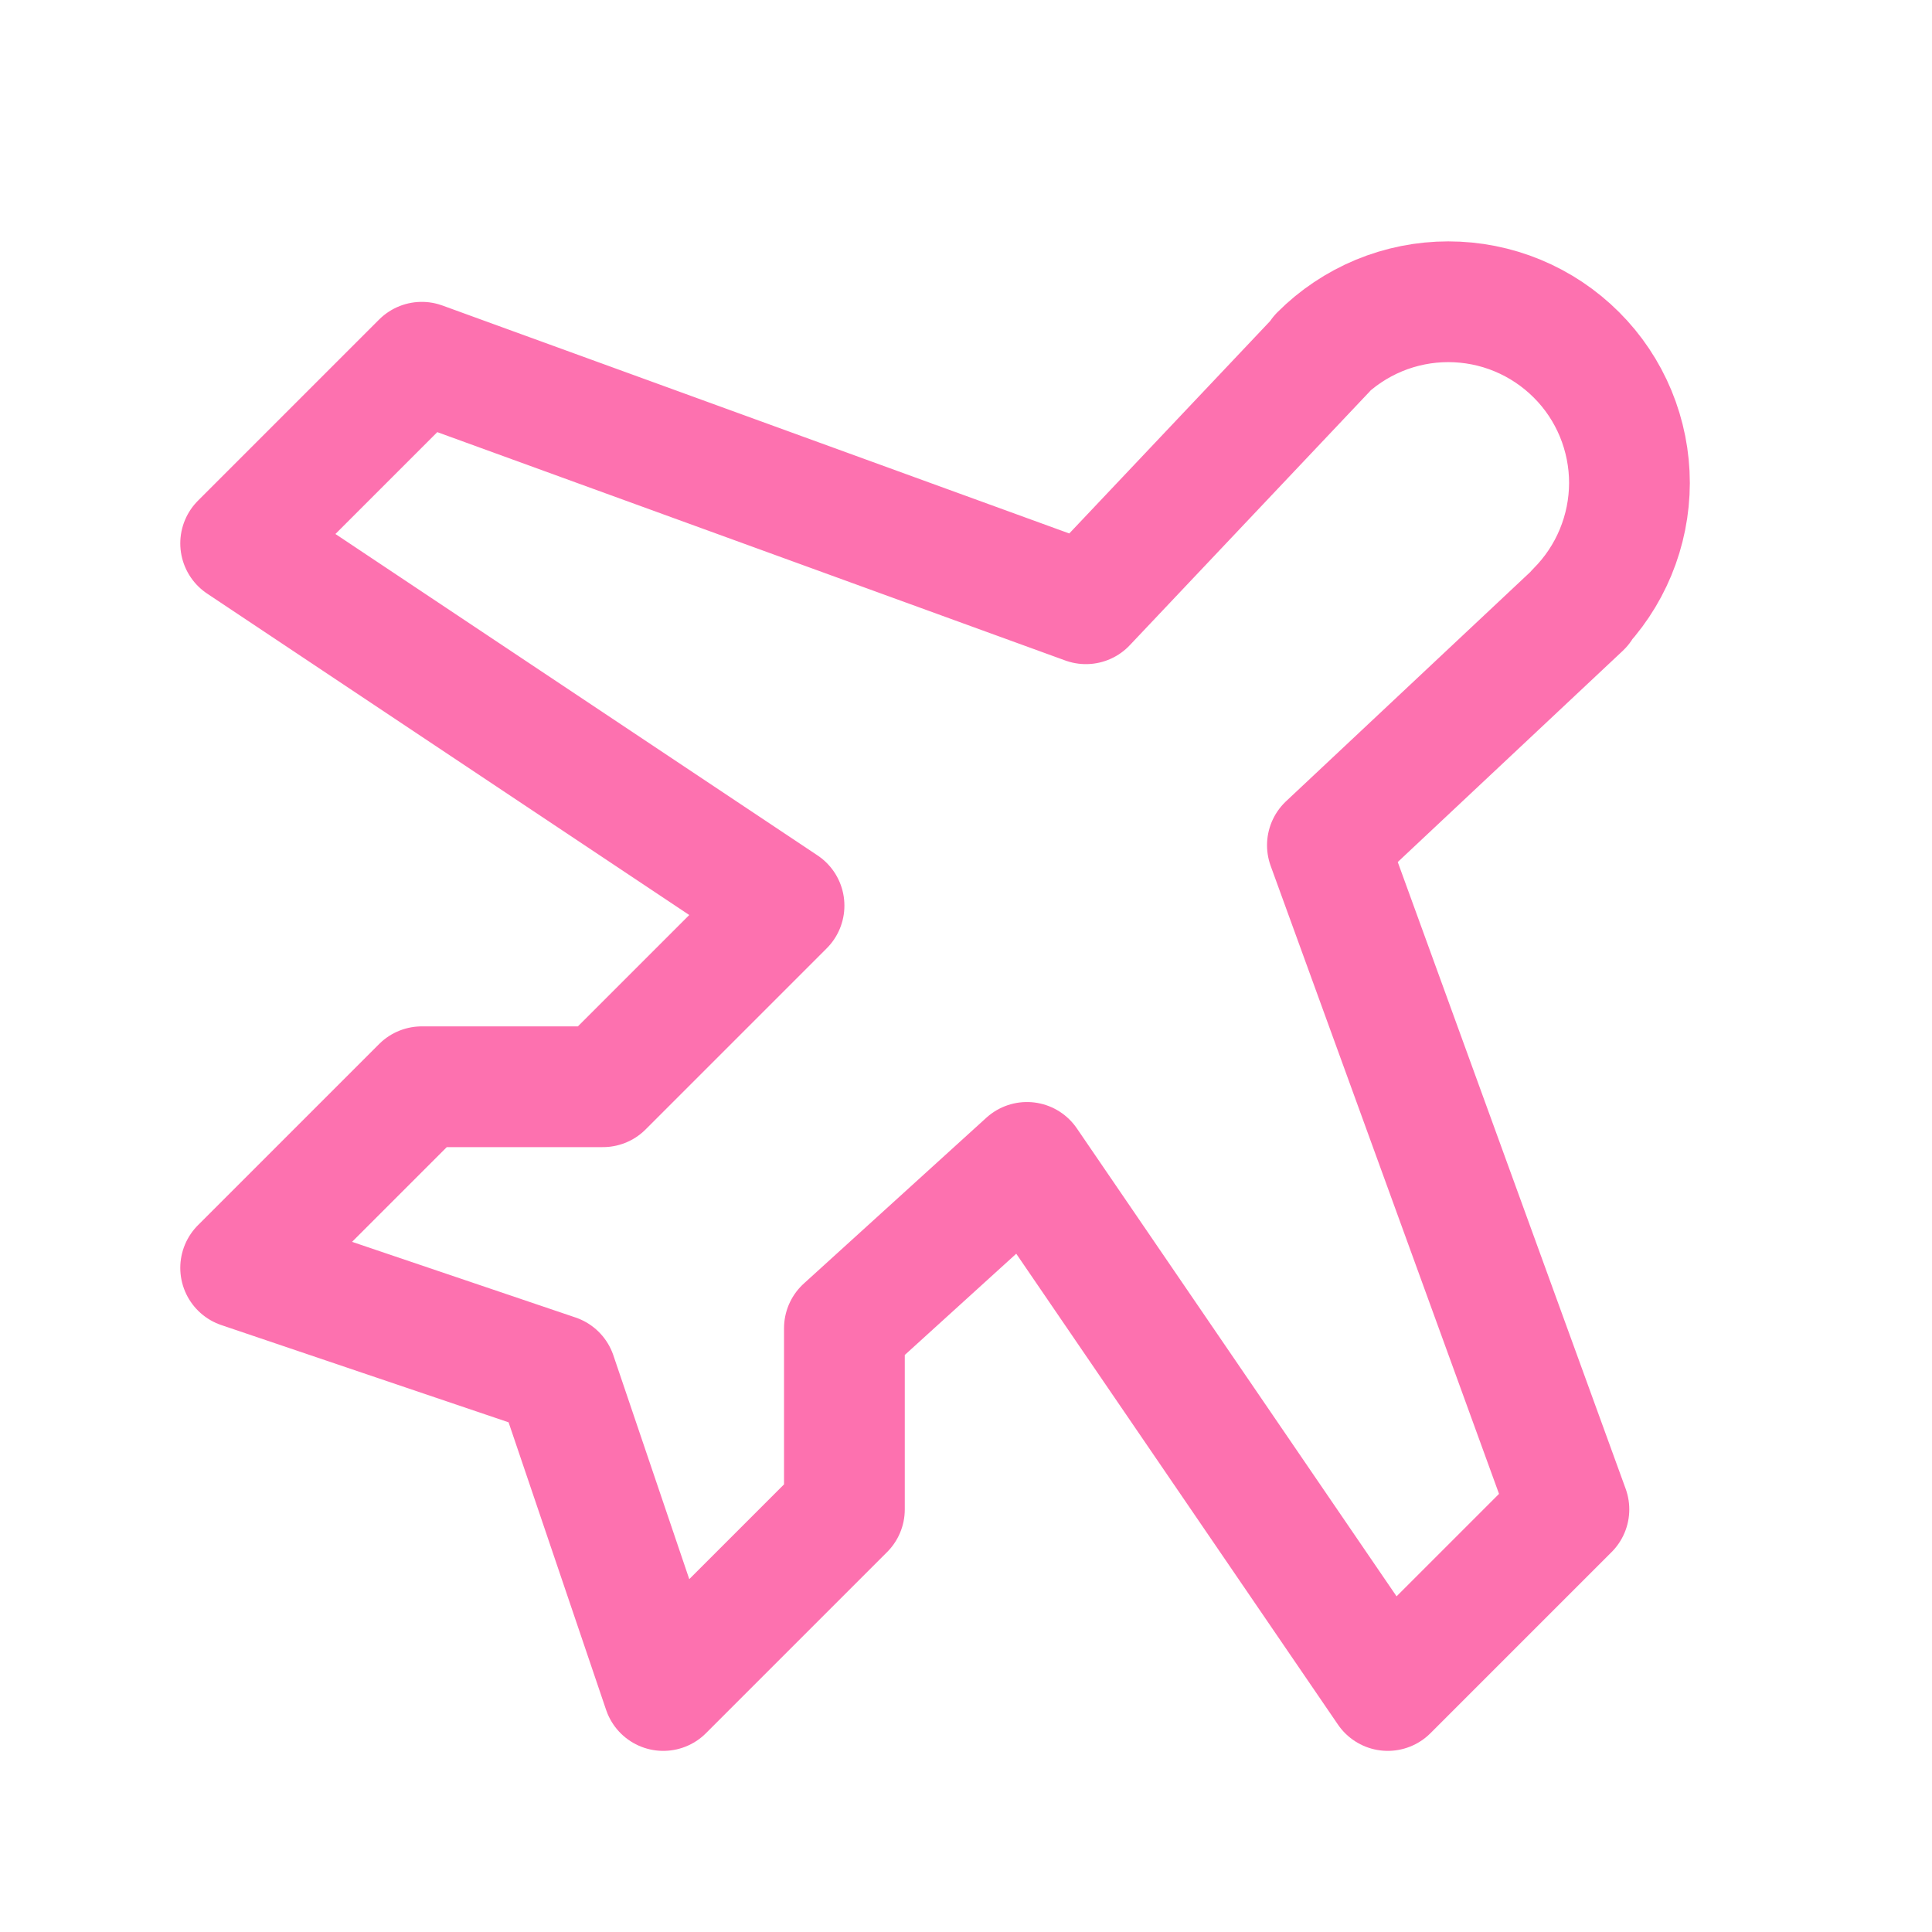 <svg width="32" height="32" viewBox="0 0 32 32" fill="none" xmlns="http://www.w3.org/2000/svg">
<path d="M26.193 10.051L21.986 14L25.986 25L22.986 28L17.01 19.253L13.986 22V25L10.986 28L9.212 22.769L3.986 21L6.986 18H9.986L12.986 15L3.986 9L6.986 6L17.986 10L21.95 5.808L21.865 5.879C22.143 5.6 22.474 5.379 22.838 5.227C23.202 5.076 23.593 4.998 23.987 4.998C24.381 4.998 24.772 5.075 25.136 5.226C25.5 5.377 25.831 5.598 26.11 5.877C26.389 6.155 26.61 6.486 26.761 6.851C26.911 7.215 26.989 7.605 26.989 8C26.988 8.394 26.91 8.784 26.759 9.148C26.608 9.512 26.387 9.843 26.108 10.122L26.193 10.051Z" stroke="#FD71AF" stroke-width="2" stroke-linecap="round" stroke-linejoin="round"/>
</svg>
